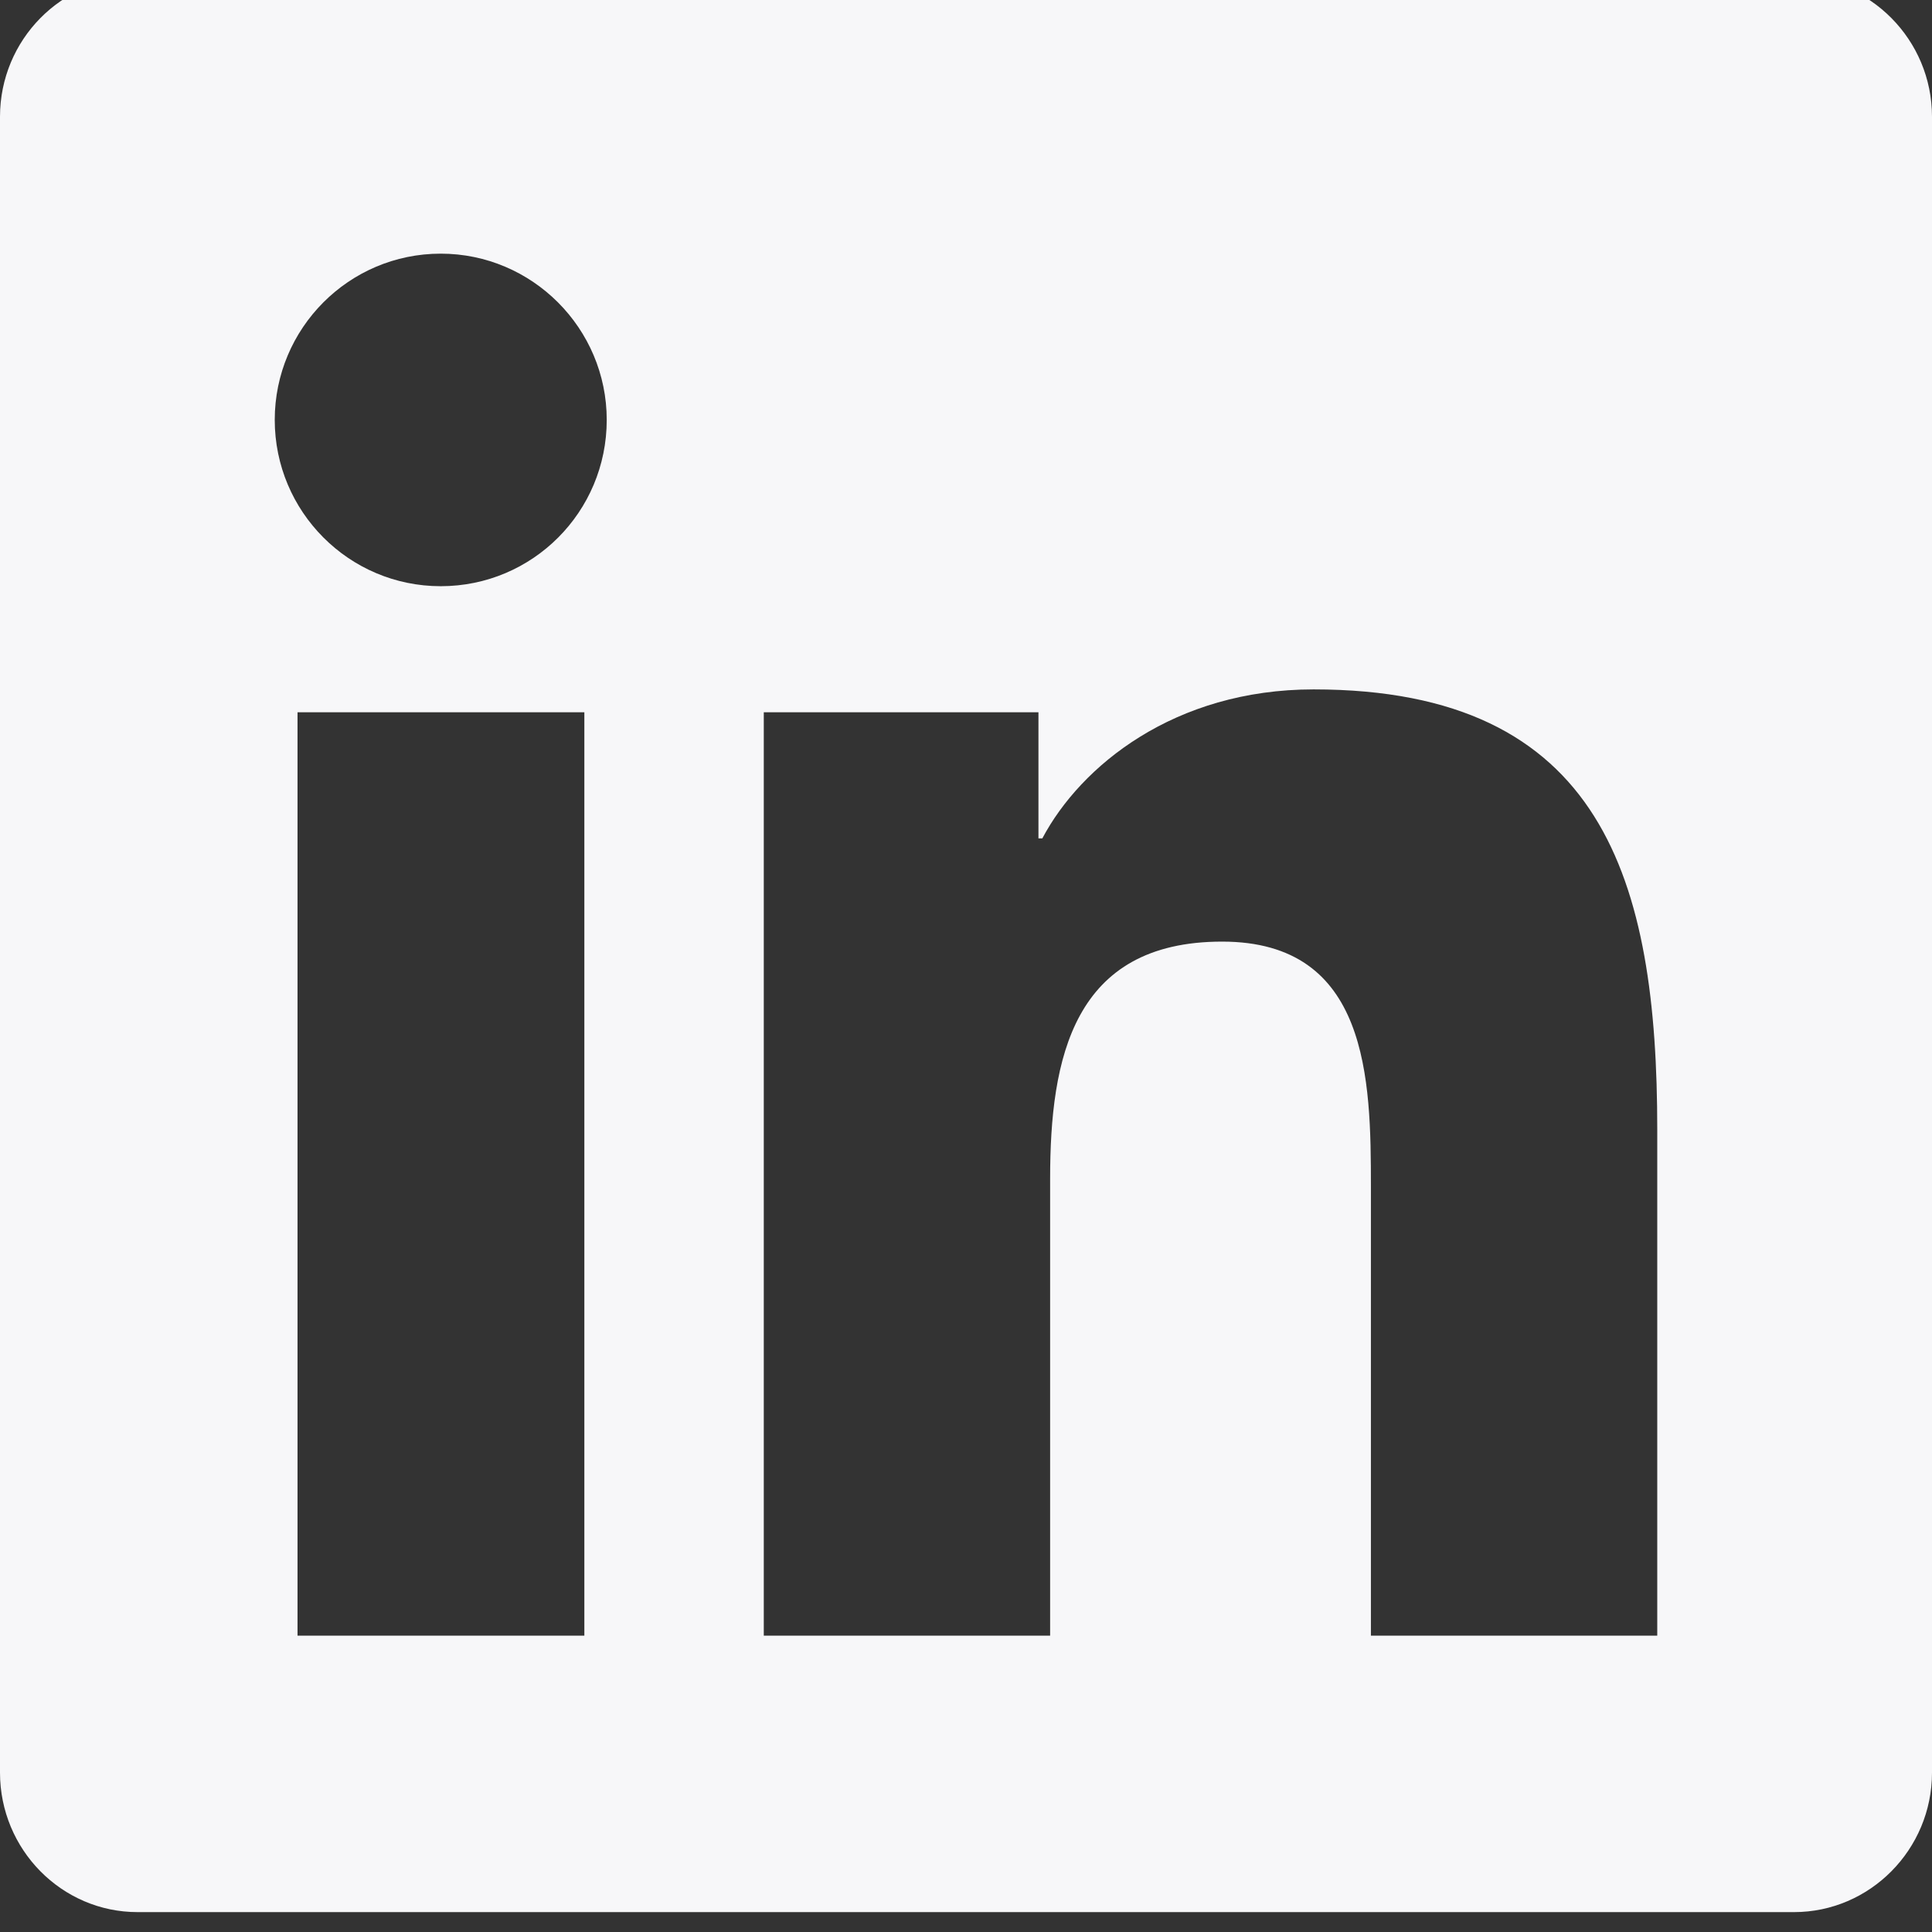 <svg width="24" height="24" viewBox="0 0 24 24" fill="none" xmlns="http://www.w3.org/2000/svg">
<rect x="0" y="0" width="24" height="24" fill="#333333" stroke="none"/>
<path d="M22.286 -0.283H1.709C0.766 -0.283 0 0.495 0 1.45V22.02C0 22.975 0.766 23.753 1.709 23.753H22.286C23.229 23.753 24 22.975 24 22.02V1.45C24 0.495 23.229 -0.283 22.286 -0.283ZM7.254 20.319H3.696V8.848H7.259V20.319H7.254ZM5.475 7.282C4.334 7.282 3.413 6.354 3.413 5.216C3.413 4.079 4.334 3.151 5.475 3.151C6.611 3.151 7.537 4.079 7.537 5.216C7.537 6.359 6.616 7.282 5.475 7.282ZM20.587 20.319H17.03V14.739C17.03 13.409 17.004 11.697 15.182 11.697C13.329 11.697 13.045 13.146 13.045 14.643V20.319H9.488V8.848H12.9V10.415H12.948C13.425 9.514 14.588 8.564 16.318 8.564C19.918 8.564 20.587 10.941 20.587 14.031V20.319Z" fill="#F7F7F9"/>
</svg>
